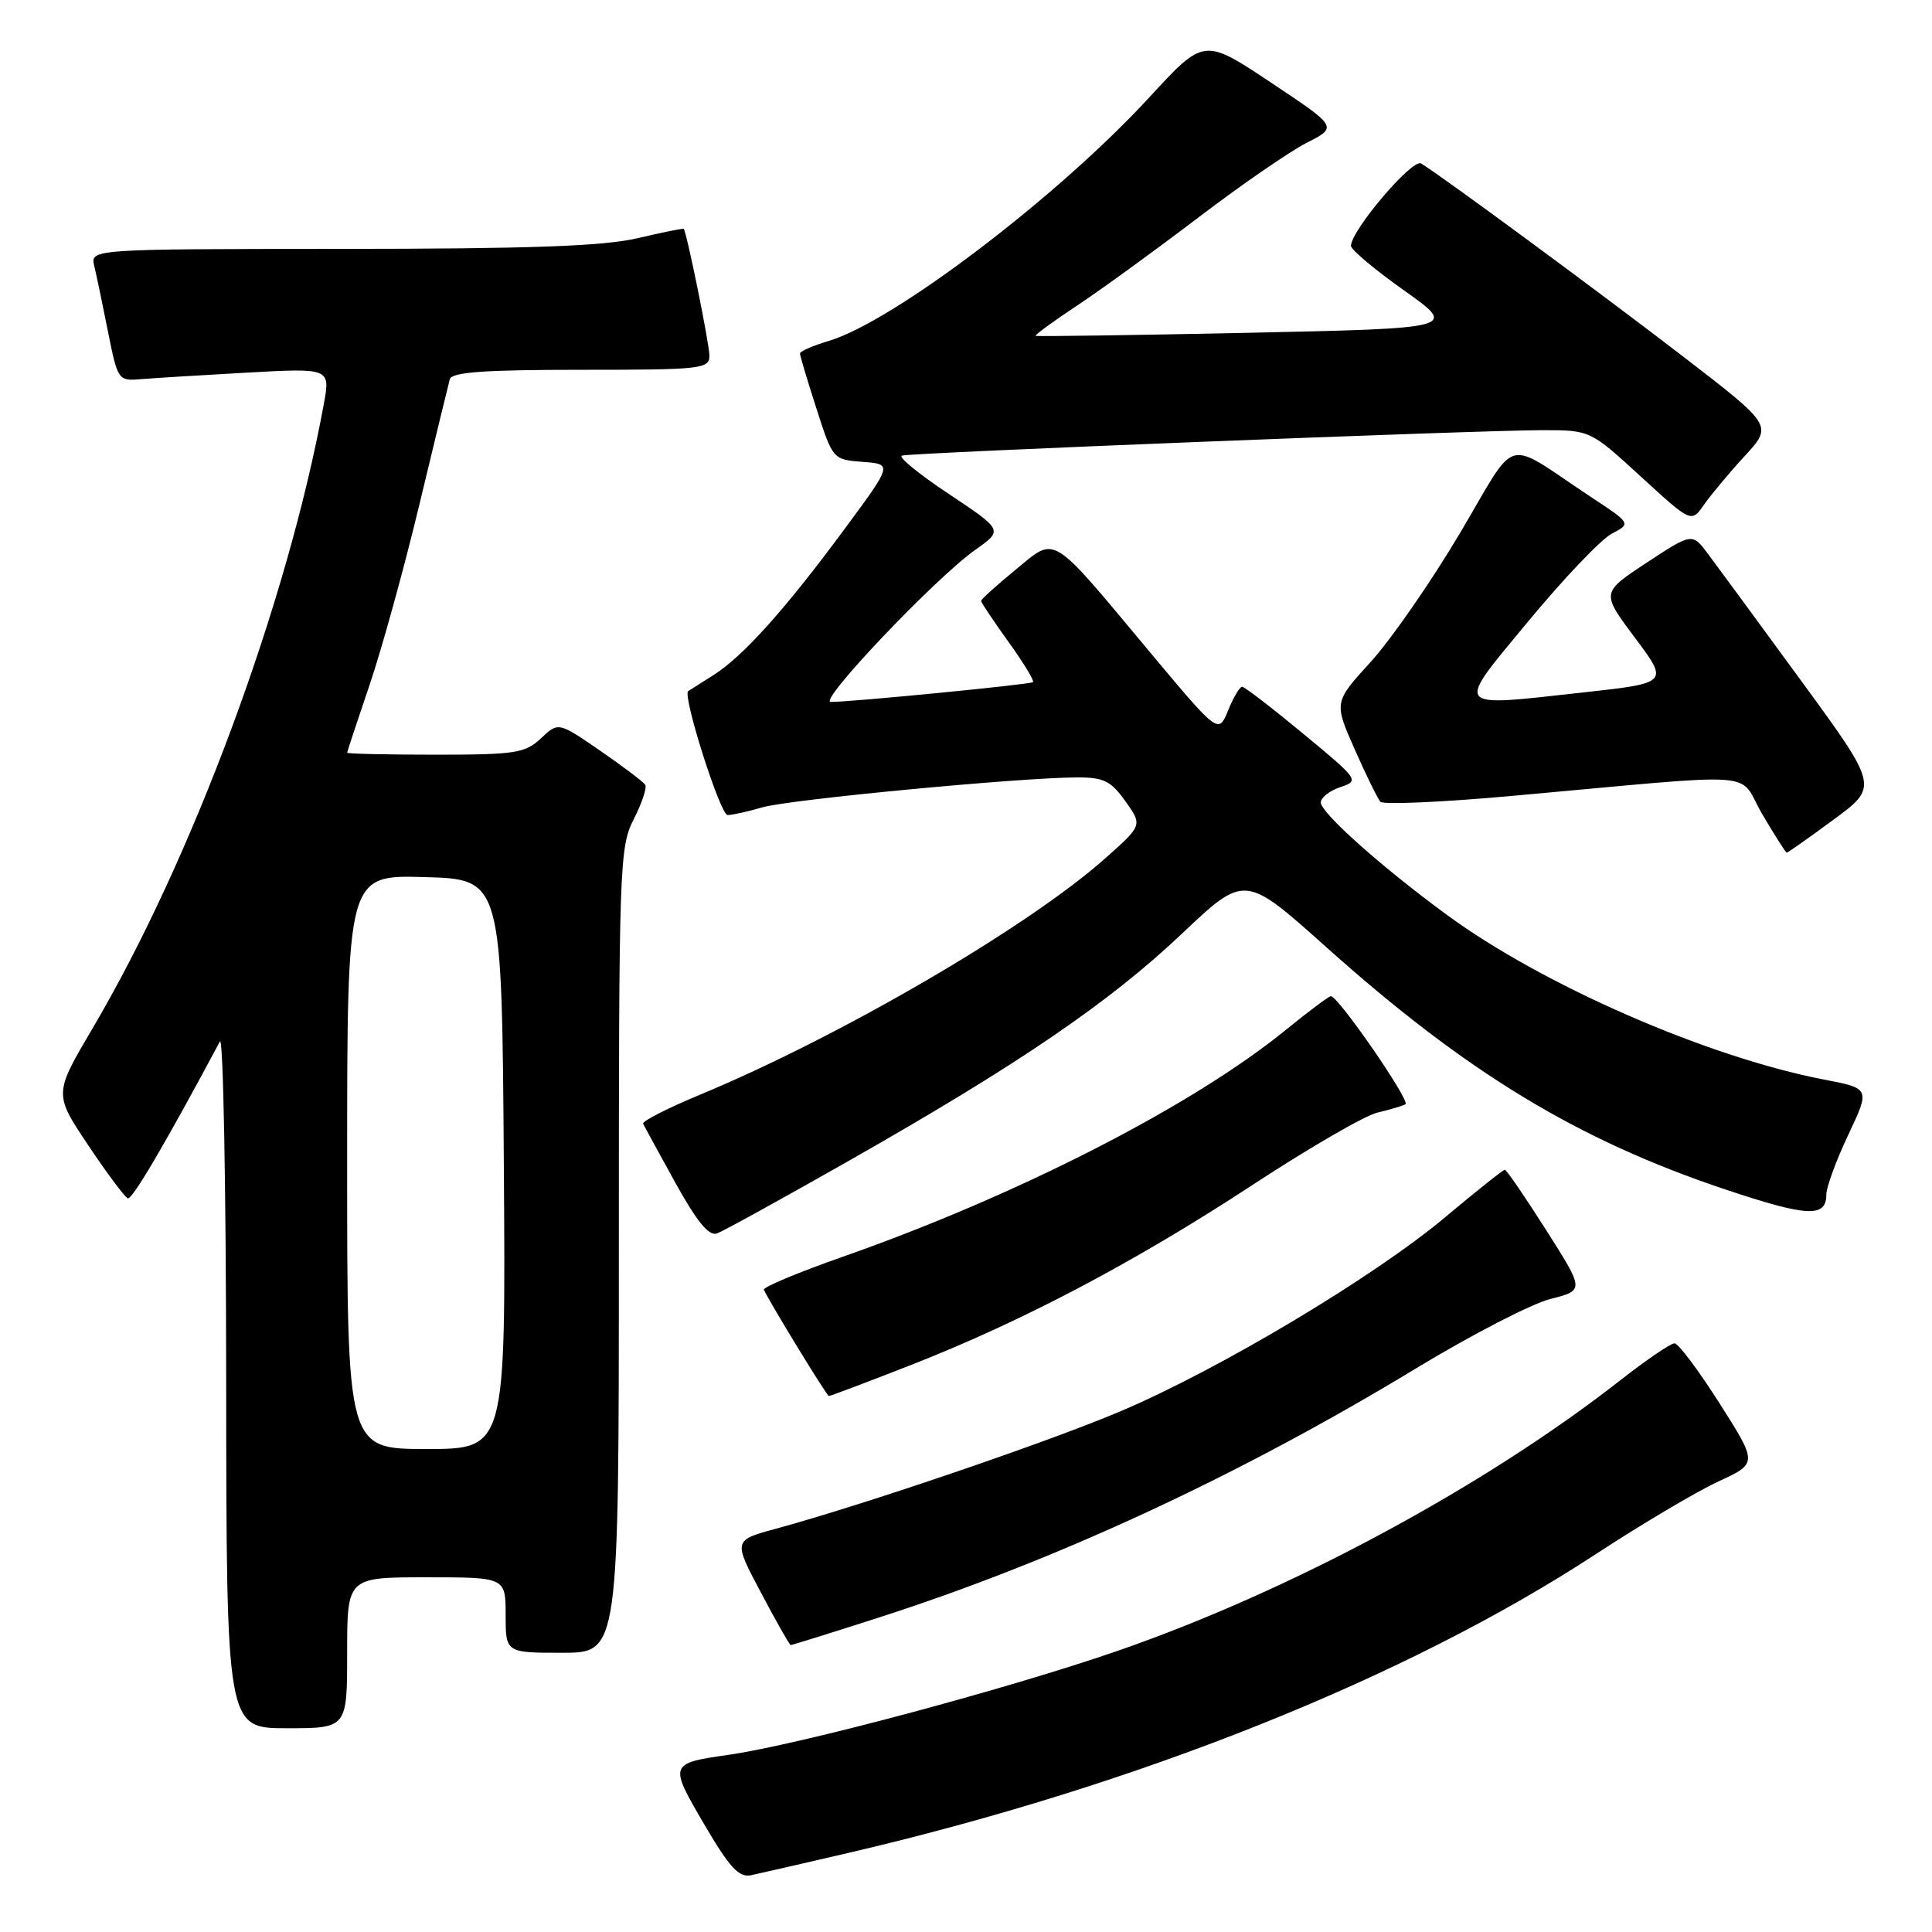 <?xml version="1.0" encoding="UTF-8" standalone="no"?>
<!DOCTYPE svg PUBLIC "-//W3C//DTD SVG 1.1//EN" "http://www.w3.org/Graphics/SVG/1.1/DTD/svg11.dtd" >
<svg xmlns="http://www.w3.org/2000/svg" xmlns:xlink="http://www.w3.org/1999/xlink" version="1.1" viewBox="0 0 256 256">
 <g >
 <path fill="currentColor"
d=" M 112.50 245.50 C 150.83 236.56 186.43 222.32 211.50 205.90 C 217.55 201.94 224.84 197.62 227.70 196.30 C 232.90 193.90 232.90 193.90 227.85 185.95 C 225.07 181.58 222.39 178.00 221.88 178.00 C 221.37 178.00 218.15 180.19 214.73 182.87 C 196.60 197.06 170.83 210.91 147.85 218.83 C 133.09 223.91 105.75 231.21 96.50 232.53 C 88.66 233.66 88.63 233.73 93.30 241.71 C 96.65 247.44 97.91 248.81 99.50 248.48 C 100.60 248.25 106.45 246.91 112.50 245.50 Z  M 46.00 219.00 C 46.00 209.00 46.00 209.00 56.50 209.00 C 67.00 209.00 67.00 209.00 67.00 214.00 C 67.00 219.00 67.00 219.00 74.50 219.00 C 82.00 219.00 82.00 219.00 82.00 165.71 C 82.00 114.69 82.08 112.26 83.97 108.56 C 85.05 106.44 85.74 104.38 85.50 103.99 C 85.25 103.60 82.57 101.57 79.52 99.47 C 73.99 95.66 73.99 95.66 71.68 97.83 C 69.58 99.80 68.30 100.00 57.69 100.00 C 51.26 100.00 46.00 99.88 46.00 99.74 C 46.00 99.60 47.34 95.56 48.97 90.76 C 50.60 85.96 53.58 75.16 55.59 66.77 C 57.61 58.37 59.41 50.94 59.60 50.25 C 59.85 49.31 64.19 49.00 76.97 49.00 C 92.96 49.00 94.00 48.89 94.00 47.12 C 94.00 45.60 91.04 30.95 90.60 30.33 C 90.54 30.23 87.79 30.78 84.49 31.56 C 79.98 32.62 70.30 32.97 45.23 32.98 C 11.96 33.00 11.96 33.00 12.49 35.25 C 12.79 36.49 13.61 40.42 14.32 44.00 C 15.58 50.33 15.69 50.49 18.56 50.25 C 20.18 50.11 26.51 49.72 32.64 49.38 C 43.79 48.76 43.79 48.76 42.89 53.63 C 38.06 79.92 25.50 113.81 12.29 136.22 C 7.14 144.95 7.14 144.95 11.67 151.72 C 14.16 155.45 16.53 158.62 16.93 158.78 C 17.52 159.00 21.84 151.65 29.14 138.00 C 29.58 137.18 29.95 157.31 29.97 182.75 C 30.00 229.00 30.00 229.00 38.00 229.00 C 46.00 229.00 46.00 229.00 46.00 219.00 Z  M 116.27 214.39 C 139.88 206.82 164.20 195.54 187.71 181.27 C 194.97 176.87 202.95 172.75 205.43 172.12 C 209.95 170.98 209.95 170.98 204.87 162.99 C 202.08 158.60 199.62 155.00 199.40 155.00 C 199.17 155.00 195.61 157.83 191.48 161.30 C 182.04 169.21 161.59 181.43 148.50 186.99 C 138.84 191.09 114.50 199.38 102.83 202.56 C 97.15 204.10 97.15 204.10 100.83 211.03 C 102.85 214.85 104.62 217.97 104.77 217.98 C 104.92 217.99 110.09 216.38 116.27 214.39 Z  M 120.63 180.90 C 135.41 175.12 150.33 167.26 166.00 156.99 C 173.42 152.12 180.85 147.82 182.50 147.43 C 184.15 147.04 185.83 146.54 186.23 146.32 C 186.93 145.92 177.33 132.00 176.35 132.00 C 176.08 132.00 173.41 134.00 170.41 136.44 C 158.04 146.52 134.92 158.36 111.72 166.51 C 105.78 168.59 101.06 170.57 101.22 170.90 C 102.10 172.78 109.55 184.96 109.83 184.98 C 110.00 184.99 114.86 183.16 120.63 180.90 Z  M 112.50 153.80 C 134.99 141.02 146.98 132.84 156.61 123.72 C 164.94 115.84 164.94 115.84 175.69 125.46 C 194.29 142.11 209.03 151.06 228.68 157.63 C 239.48 161.24 242.00 161.37 242.00 158.28 C 242.00 157.30 243.31 153.74 244.91 150.36 C 247.81 144.22 247.81 144.22 241.65 143.04 C 226.19 140.05 204.39 130.53 191.70 121.21 C 183.00 114.83 175.03 107.71 175.01 106.33 C 175.01 105.69 176.17 104.78 177.60 104.30 C 180.15 103.45 180.05 103.31 172.68 97.22 C 168.55 93.80 164.91 91.00 164.59 91.00 C 164.27 91.00 163.43 92.41 162.73 94.14 C 161.45 97.27 161.45 97.27 152.35 86.39 C 138.98 70.38 140.03 71.02 134.55 75.51 C 132.05 77.56 130.00 79.41 130.00 79.62 C 130.00 79.83 131.63 82.27 133.62 85.04 C 135.62 87.81 137.08 90.22 136.87 90.39 C 136.49 90.70 112.66 93.03 110.07 93.01 C 108.35 93.00 123.95 76.59 129.21 72.87 C 132.93 70.25 132.93 70.25 125.72 65.45 C 121.76 62.82 118.96 60.53 119.51 60.37 C 120.79 59.98 196.02 57.00 204.36 57.00 C 210.71 57.00 210.71 57.00 217.41 63.14 C 224.11 69.28 224.11 69.28 225.78 66.89 C 226.69 65.58 229.12 62.67 231.17 60.44 C 234.90 56.39 234.90 56.39 223.20 47.38 C 212.22 38.92 190.96 23.26 188.30 21.66 C 187.14 20.97 178.99 30.57 179.01 32.59 C 179.02 33.09 182.19 35.75 186.07 38.50 C 193.12 43.50 193.12 43.50 165.31 44.10 C 150.01 44.42 137.38 44.60 137.23 44.50 C 137.09 44.39 139.56 42.58 142.73 40.48 C 145.91 38.38 153.11 33.14 158.75 28.85 C 164.39 24.55 170.86 20.09 173.13 18.93 C 177.26 16.83 177.26 16.83 168.39 10.93 C 159.53 5.03 159.53 5.03 152.30 12.89 C 140.17 26.07 118.43 42.59 109.83 45.17 C 107.72 45.80 106.00 46.55 106.00 46.84 C 106.00 47.12 106.98 50.41 108.18 54.13 C 110.35 60.88 110.38 60.90 114.31 61.20 C 118.26 61.50 118.26 61.50 111.98 70.00 C 104.09 80.70 98.47 86.96 94.56 89.44 C 92.88 90.50 91.36 91.47 91.19 91.58 C 90.39 92.12 95.44 108.00 96.41 108.00 C 97.02 108.00 99.09 107.54 101.01 106.98 C 104.56 105.94 135.07 103.04 142.68 103.01 C 146.25 103.00 147.20 103.47 149.12 106.17 C 151.39 109.35 151.39 109.35 146.44 113.74 C 136.20 122.85 111.38 137.32 92.72 145.07 C 88.44 146.85 85.06 148.57 85.22 148.90 C 85.37 149.23 87.30 152.76 89.50 156.74 C 92.34 161.88 93.94 163.82 95.00 163.44 C 95.83 163.14 103.70 158.80 112.50 153.80 Z  M 242.95 108.61 C 248.91 104.23 248.91 104.23 238.71 90.27 C 233.09 82.59 227.54 75.02 226.36 73.45 C 224.23 70.59 224.23 70.59 218.19 74.56 C 212.16 78.53 212.16 78.53 216.64 84.51 C 221.12 90.50 221.12 90.50 209.81 91.75 C 192.34 93.67 192.72 94.16 202.54 82.28 C 207.19 76.67 212.15 71.46 213.56 70.72 C 216.14 69.37 216.14 69.37 210.82 65.86 C 199.02 58.06 201.30 57.43 193.43 70.68 C 189.62 77.10 184.31 84.76 181.63 87.70 C 176.75 93.05 176.75 93.05 179.50 99.28 C 181.01 102.70 182.55 105.83 182.91 106.24 C 183.27 106.64 190.98 106.30 200.04 105.49 C 234.54 102.38 230.09 102.07 233.50 107.87 C 235.15 110.67 236.61 112.97 236.75 112.98 C 236.88 112.99 239.68 111.03 242.95 108.61 Z  M 46.00 153.97 C 46.00 115.93 46.00 115.93 56.25 116.22 C 66.50 116.50 66.50 116.50 66.76 154.25 C 67.02 192.00 67.02 192.00 56.51 192.00 C 46.00 192.00 46.00 192.00 46.00 153.97 Z "/>
</g>
</svg>